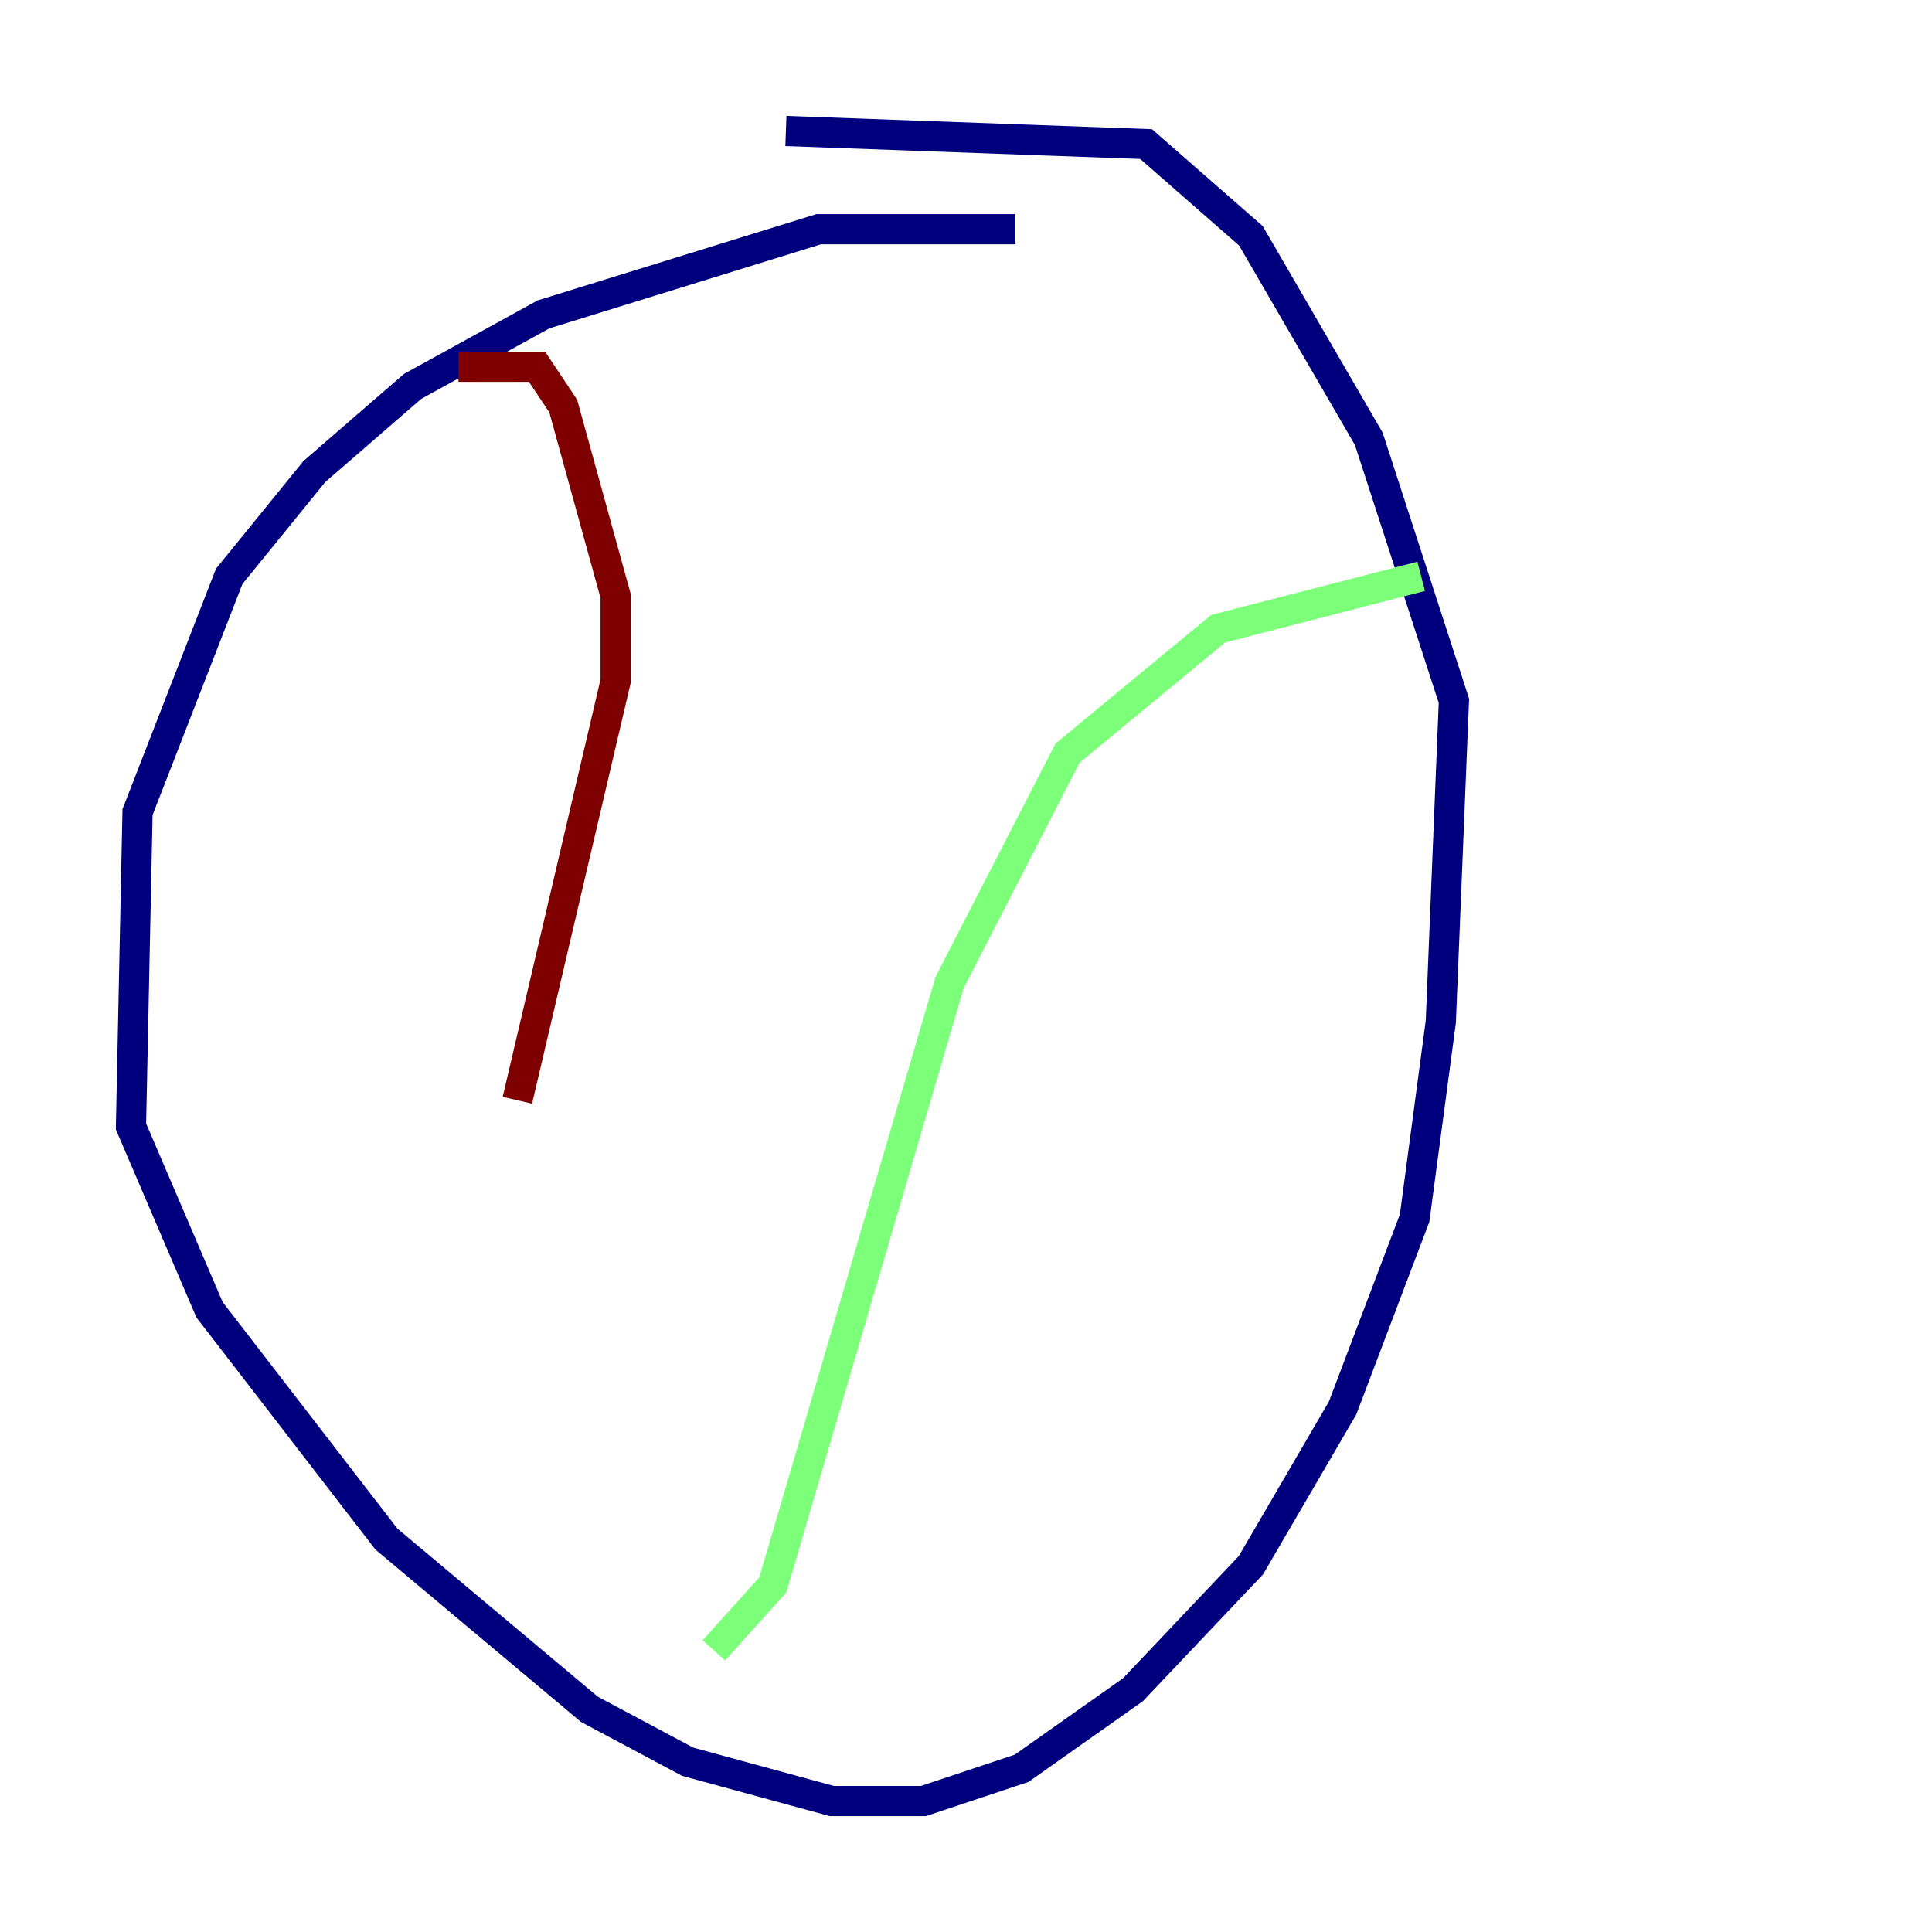 <?xml version="1.0" encoding="utf-8" ?>
<svg baseProfile="tiny" height="128" version="1.2" viewBox="0,0,128,128" width="128" xmlns="http://www.w3.org/2000/svg" xmlns:ev="http://www.w3.org/2001/xml-events" xmlns:xlink="http://www.w3.org/1999/xlink"><defs /><polyline fill="none" points="67.254,15.186 54.237,15.186 36.014,20.827 27.336,25.6 20.827,31.241 15.186,38.183 9.112,53.803 8.678,74.63 13.885,86.78 25.6,101.966 39.051,113.248 45.559,116.719 55.105,119.322 61.18,119.322 67.688,117.153 75.064,111.946 82.875,103.702 88.949,93.288 93.722,80.705 95.458,67.688 96.325,46.427 90.685,29.071 82.875,15.62 75.932,9.546 52.068,8.678" stroke="#00007f" stroke-width="2" /><polyline fill="none" points="94.156,38.183 80.705,41.654 70.725,49.898 62.915,65.085 51.2,105.003 47.295,109.342" stroke="#7cff79" stroke-width="2" /><polyline fill="none" points="30.373,24.298 35.58,24.298 37.315,26.902 40.786,39.485 40.786,45.125 34.278,72.895" stroke="#7f0000" stroke-width="2" /></svg>